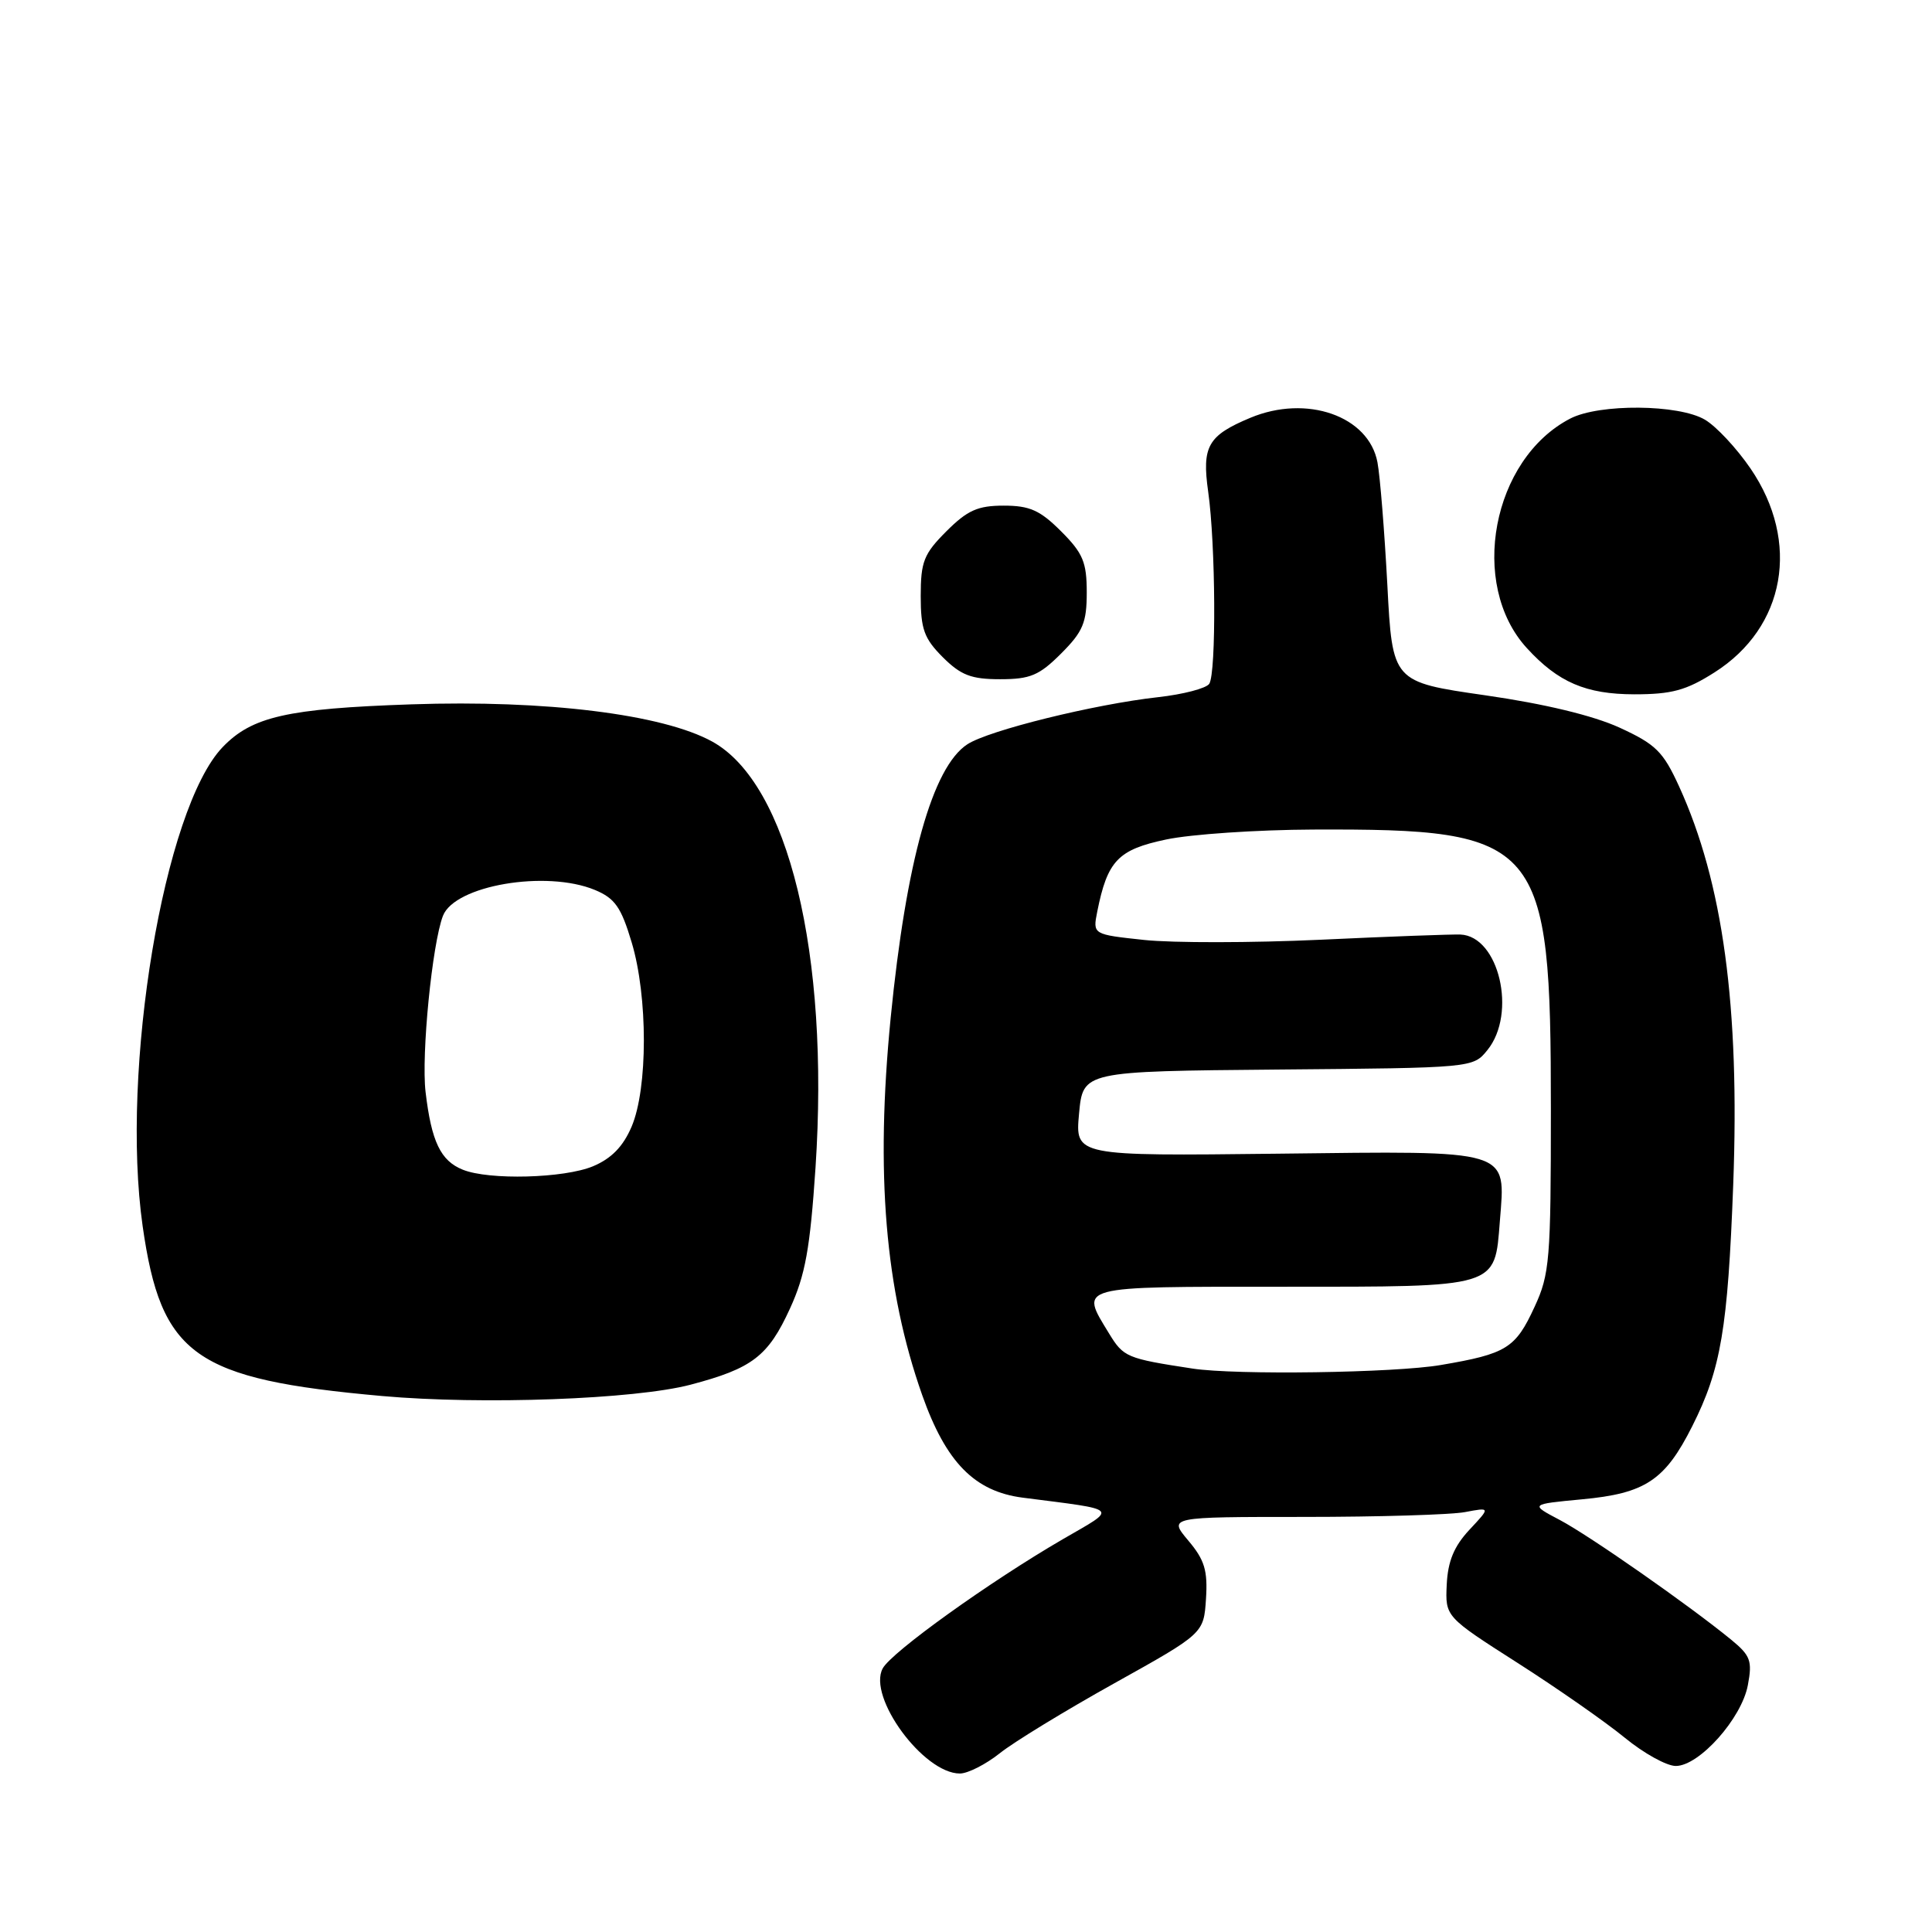 <?xml version="1.0" encoding="UTF-8" standalone="no"?>
<!DOCTYPE svg PUBLIC "-//W3C//DTD SVG 1.1//EN" "http://www.w3.org/Graphics/SVG/1.1/DTD/svg11.dtd" >
<svg xmlns="http://www.w3.org/2000/svg" xmlns:xlink="http://www.w3.org/1999/xlink" version="1.1" viewBox="0 0 256 256">
 <g >
 <path fill="currentColor"
d=" M 132.47 232.32 C 134.31 230.84 141.15 226.67 147.66 223.04 C 159.50 216.44 159.50 216.44 159.80 211.85 C 160.04 208.10 159.62 206.70 157.46 204.14 C 154.82 201.00 154.82 201.00 172.79 201.00 C 182.67 201.00 192.27 200.71 194.12 200.36 C 197.50 199.72 197.50 199.72 194.70 202.71 C 192.67 204.89 191.85 206.86 191.70 209.96 C 191.50 214.22 191.50 214.22 201.11 220.36 C 206.40 223.74 212.77 228.19 215.28 230.25 C 217.79 232.31 220.83 234.00 222.05 234.00 C 225.16 234.00 230.78 227.70 231.60 223.29 C 232.21 220.07 231.95 219.37 229.39 217.27 C 223.81 212.70 210.61 203.48 206.69 201.41 C 202.72 199.32 202.72 199.32 209.60 198.67 C 218.02 197.89 220.62 196.16 224.24 188.96 C 228.04 181.41 228.94 176.05 229.66 156.99 C 230.54 133.40 228.31 116.95 222.49 104.21 C 220.37 99.57 219.40 98.62 214.59 96.41 C 211.08 94.81 204.66 93.26 196.80 92.13 C 184.50 90.36 184.50 90.36 183.83 77.49 C 183.45 70.41 182.87 63.11 182.52 61.26 C 181.37 55.12 173.14 52.24 165.68 55.36 C 160.05 57.71 159.24 59.13 160.09 65.15 C 161.08 72.12 161.18 89.19 160.23 90.61 C 159.83 91.21 156.78 92.01 153.44 92.38 C 145.00 93.32 130.98 96.78 128.17 98.63 C 123.56 101.65 120.08 114.06 118.02 134.86 C 115.99 155.47 117.27 170.88 122.19 184.84 C 125.34 193.76 129.13 197.63 135.53 198.45 C 148.58 200.13 148.16 199.70 140.85 203.94 C 131.17 209.56 118.11 218.92 116.96 221.08 C 114.93 224.87 122.37 235.00 127.19 235.00 C 128.24 235.00 130.62 233.79 132.47 232.32 Z  M 91.50 183.48 C 99.69 181.32 101.78 179.72 104.68 173.38 C 106.71 168.95 107.34 165.45 108.06 154.71 C 109.93 126.40 104.46 103.82 94.37 98.26 C 87.80 94.64 72.29 92.72 54.50 93.33 C 38.04 93.89 33.38 94.95 29.49 99.01 C 21.72 107.13 15.95 141.71 18.90 162.46 C 21.35 179.63 25.74 182.75 50.63 184.98 C 63.86 186.16 84.12 185.42 91.50 183.48 Z  M 227.16 89.11 C 236.59 83.14 238.60 71.82 231.96 62.09 C 230.13 59.41 227.41 56.49 225.91 55.61 C 222.44 53.56 211.92 53.47 208.07 55.46 C 197.71 60.82 194.57 77.43 202.32 85.88 C 206.46 90.41 210.15 91.99 216.55 92.00 C 221.51 92.00 223.43 91.48 227.16 89.11 Z  M 140.60 86.60 C 143.50 83.70 144.00 82.51 144.00 78.50 C 144.00 74.49 143.50 73.30 140.60 70.40 C 137.81 67.61 136.44 67.00 133.00 67.00 C 129.56 67.00 128.19 67.61 125.40 70.40 C 122.41 73.39 122.00 74.42 122.00 78.98 C 122.00 83.37 122.45 84.60 124.92 87.08 C 127.32 89.47 128.69 90.00 132.52 90.00 C 136.51 90.00 137.70 89.50 140.60 86.60 Z  M 158.00 181.34 C 149.29 180.01 148.87 179.83 146.96 176.70 C 143.07 170.32 142.41 170.50 169.96 170.50 C 198.70 170.50 198.04 170.70 198.74 161.80 C 199.50 152.20 200.48 152.50 169.33 152.87 C 142.46 153.18 142.46 153.18 142.98 147.56 C 143.50 141.95 143.50 141.95 169.34 141.72 C 195.16 141.50 195.18 141.50 197.09 139.14 C 201.03 134.28 198.62 124.03 193.50 123.83 C 192.40 123.79 184.07 124.09 174.98 124.52 C 165.89 124.94 155.38 124.95 151.62 124.55 C 144.79 123.82 144.79 123.82 145.39 120.80 C 146.74 114.05 148.14 112.58 154.51 111.24 C 157.80 110.54 166.57 109.95 174.00 109.92 C 204.24 109.81 205.50 111.29 205.50 147.00 C 205.50 166.91 205.34 168.85 203.34 173.16 C 200.81 178.66 199.63 179.39 190.92 180.87 C 184.81 181.92 163.71 182.22 158.00 181.34 Z  M 61.32 154.99 C 58.38 153.81 57.17 151.27 56.39 144.69 C 55.81 139.76 57.26 125.10 58.69 121.36 C 60.24 117.32 72.36 115.25 78.82 117.92 C 81.48 119.03 82.30 120.19 83.70 124.87 C 85.86 132.06 85.85 144.22 83.69 149.29 C 82.56 151.93 81.02 153.51 78.57 154.54 C 74.75 156.13 64.80 156.40 61.32 154.99 Z "/>
</g>
</svg>